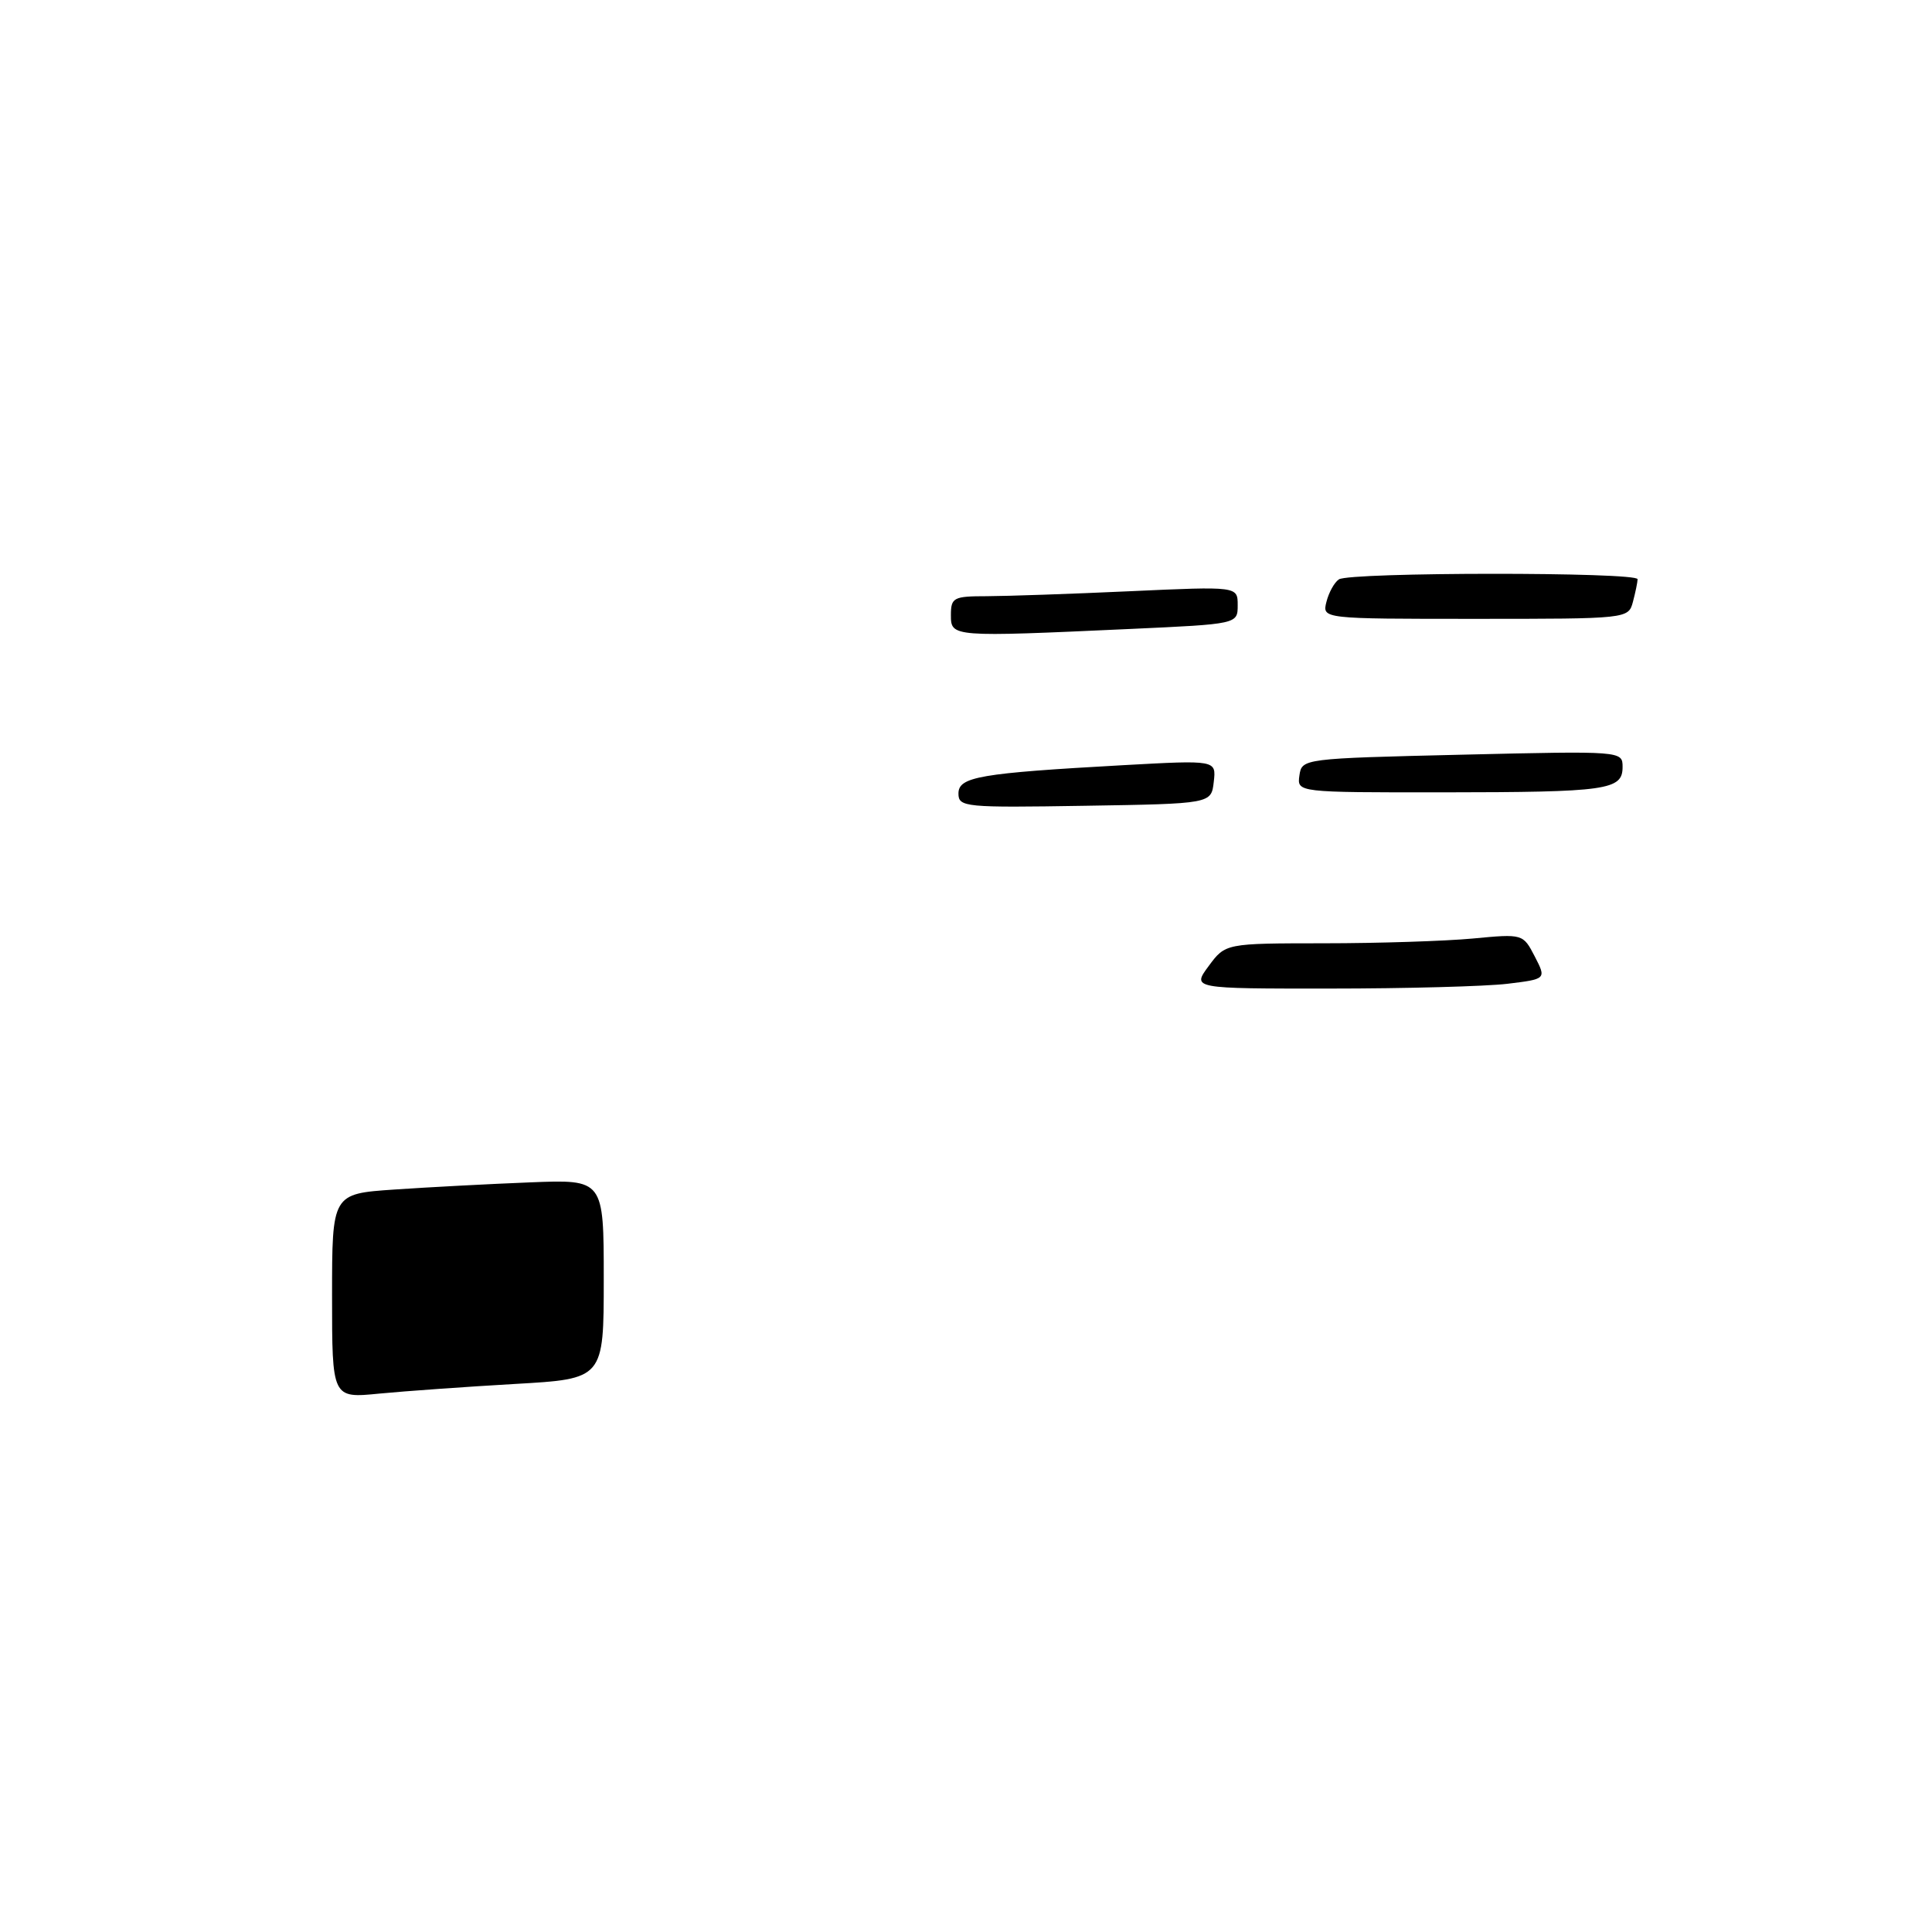 <?xml version="1.0" encoding="UTF-8" standalone="no"?>
<!DOCTYPE svg PUBLIC "-//W3C//DTD SVG 1.1//EN" "http://www.w3.org/Graphics/SVG/1.1/DTD/svg11.dtd" >
<svg xmlns="http://www.w3.org/2000/svg" xmlns:xlink="http://www.w3.org/1999/xlink" version="1.1" viewBox="0 0 256 256">
 <g >
 <path fill="currentColor"
d=" M 44.00 171.73 C 44.00 158.18 44.00 158.18 52.25 157.62 C 56.79 157.31 64.89 156.88 70.25 156.67 C 80.00 156.28 80.00 156.28 80.00 169.49 C 80.00 182.71 80.00 182.71 68.25 183.38 C 61.79 183.75 53.69 184.33 50.25 184.66 C 44.00 185.28 44.00 185.28 44.00 171.73 Z  M 160.16 128.00 C 162.38 125.00 162.38 125.00 175.44 124.99 C 182.62 124.99 191.49 124.70 195.15 124.36 C 201.79 123.73 201.81 123.74 203.36 126.73 C 204.91 129.73 204.91 129.73 199.71 130.36 C 196.84 130.70 186.27 130.99 176.22 130.99 C 157.94 131.00 157.94 131.00 160.16 128.00 Z  M 127.00 105.15 C 127.00 102.93 129.77 102.45 148.83 101.39 C 161.16 100.71 161.16 100.71 160.83 103.60 C 160.50 106.50 160.50 106.50 143.75 106.77 C 127.88 107.03 127.00 106.95 127.00 105.15 Z  M 172.18 102.75 C 172.50 100.52 172.65 100.50 193.75 100.00 C 214.94 99.50 215.00 99.51 215.00 101.63 C 215.00 104.69 213.00 104.97 191.18 104.99 C 171.86 105.00 171.86 105.00 172.18 102.75 Z  M 126.00 81.50 C 126.00 79.18 126.35 79.00 130.75 79.00 C 133.36 78.99 141.91 78.70 149.75 78.34 C 164.00 77.69 164.00 77.69 164.00 80.19 C 164.00 82.69 164.00 82.69 149.75 83.34 C 126.08 84.42 126.00 84.42 126.00 81.50 Z  M 175.76 79.75 C 176.07 78.51 176.81 77.17 177.41 76.77 C 178.85 75.80 217.00 75.78 216.99 76.75 C 216.98 77.16 216.70 78.51 216.37 79.75 C 215.77 81.99 215.67 82.00 195.48 82.00 C 175.19 82.00 175.19 82.00 175.76 79.75 Z "/>
</g>
</svg>